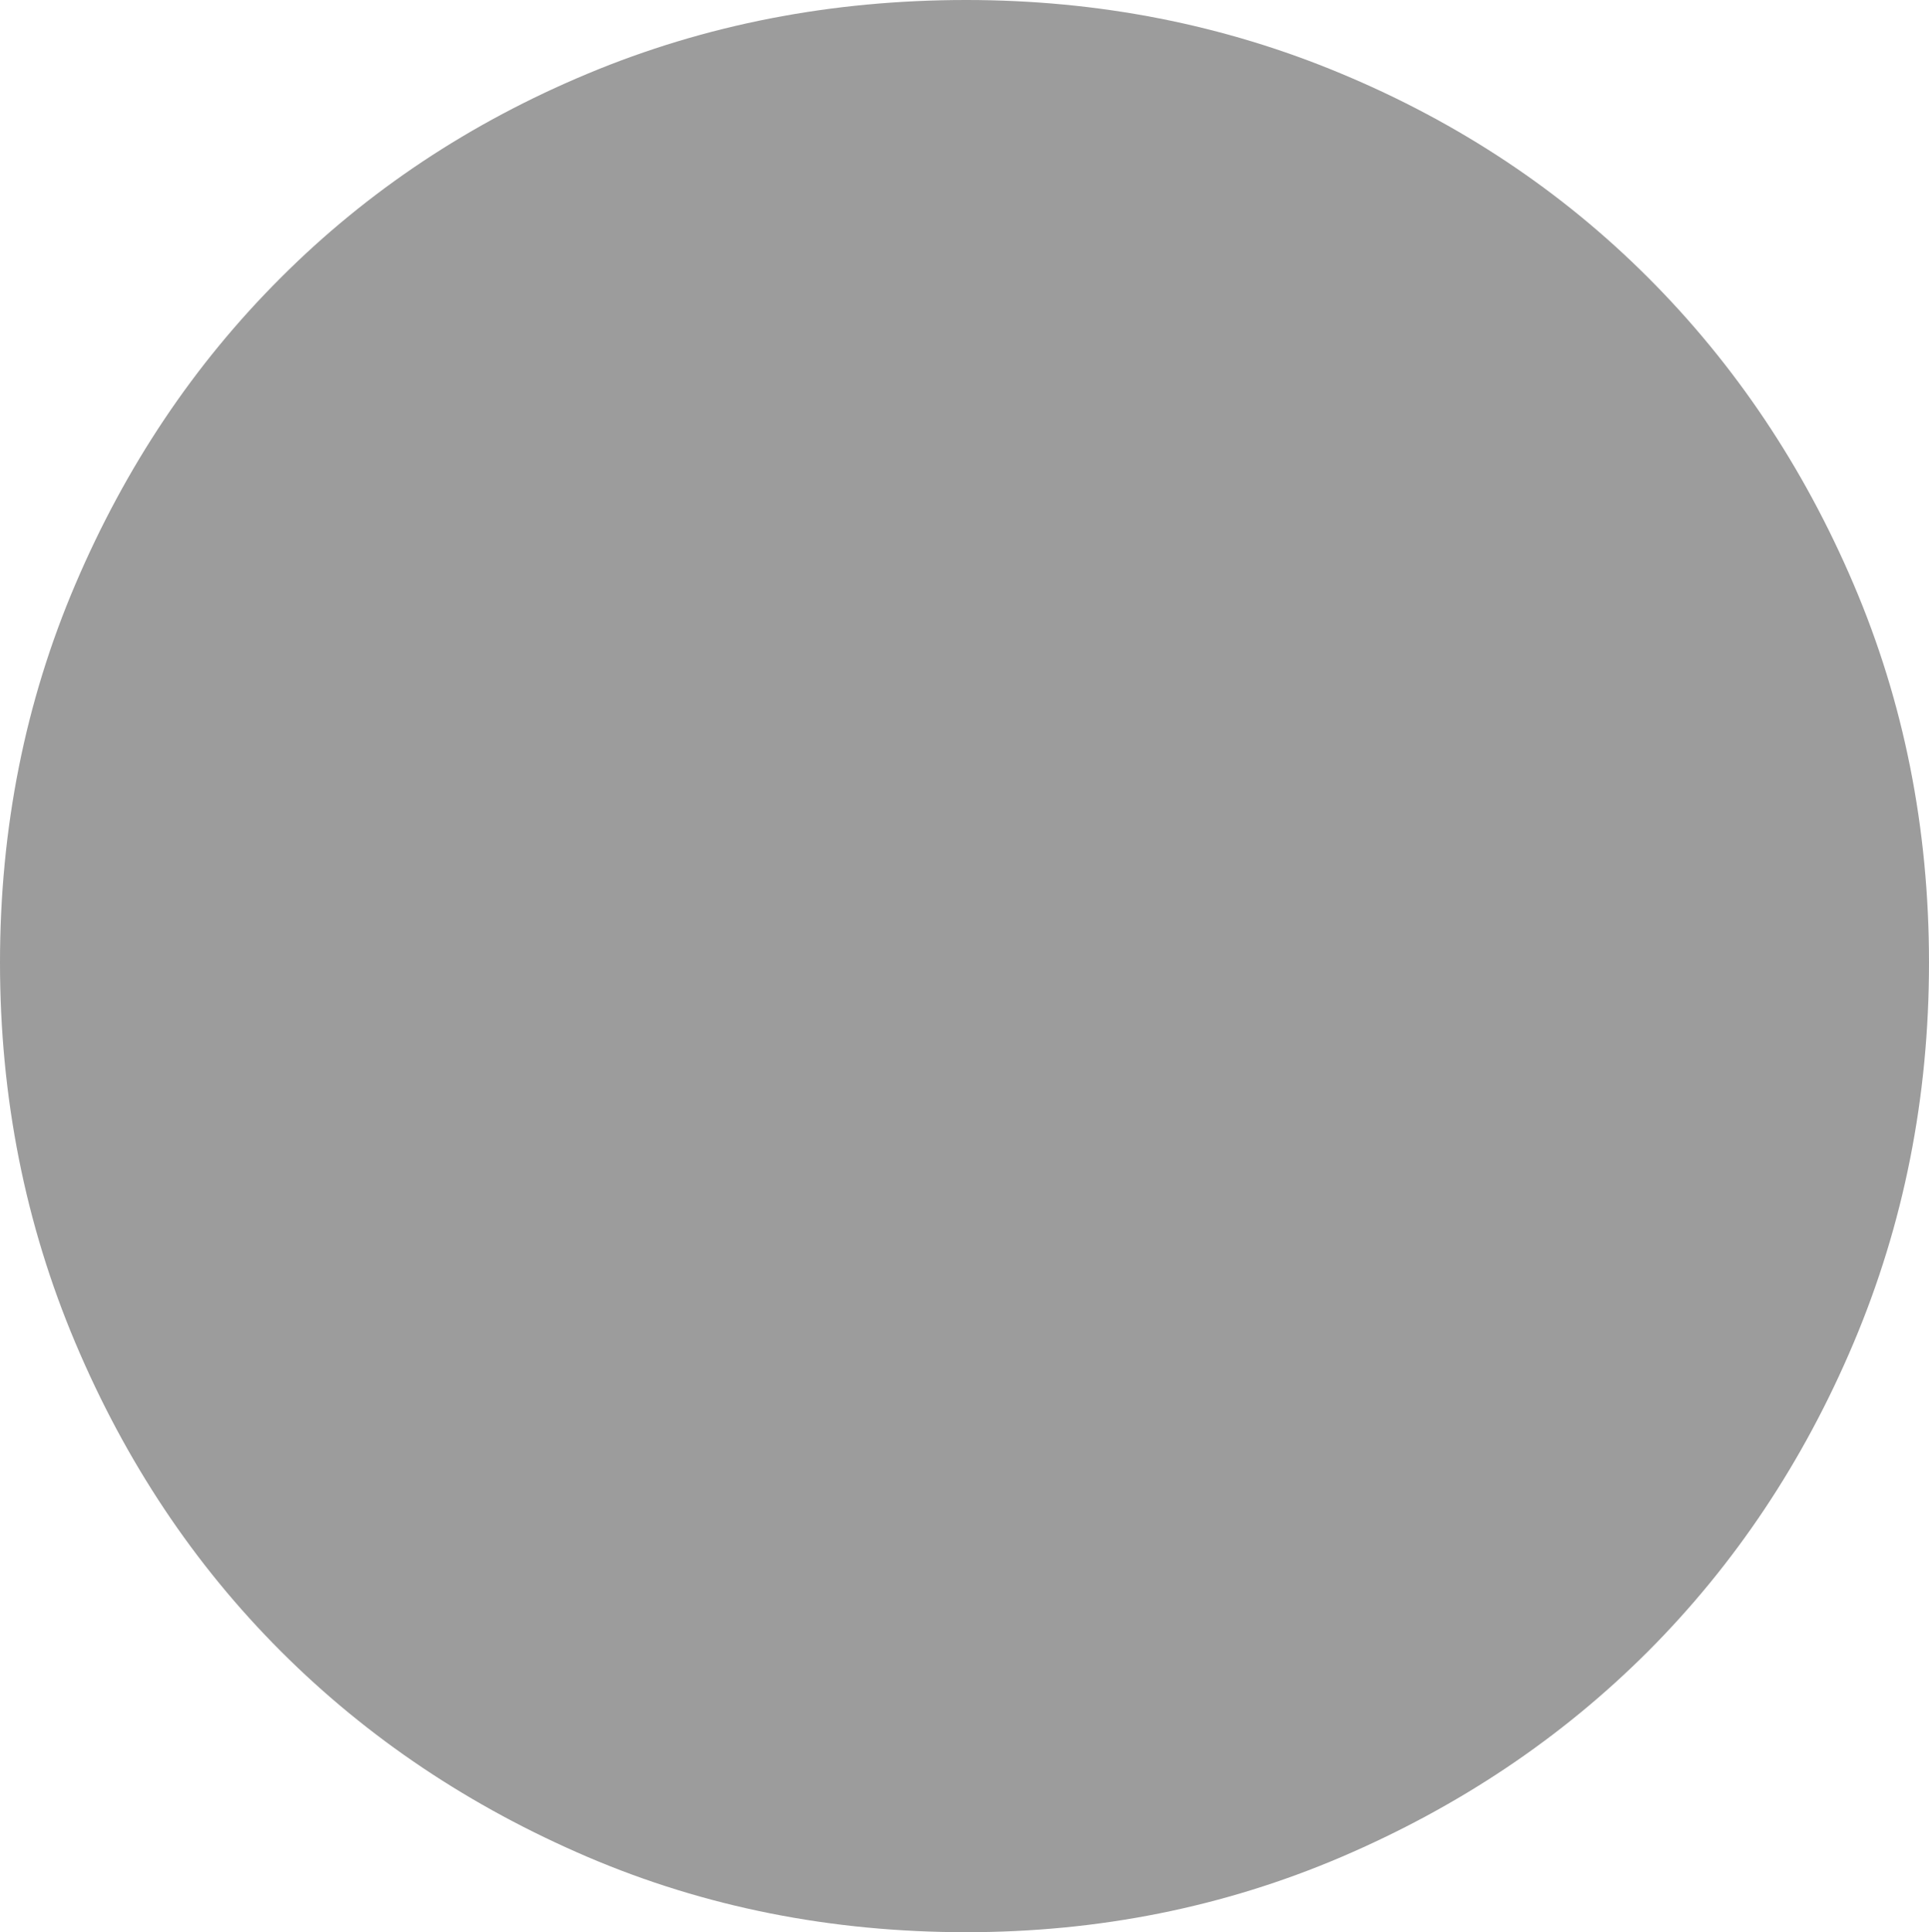<?xml version="1.0" encoding="UTF-8" standalone="no"?>
<svg viewBox="0 -8.828 8.797 8.812"
 xmlns="http://www.w3.org/2000/svg" xmlns:xlink="http://www.w3.org/1999/xlink"  version="1.2" baseProfile="tiny">
<title>Qt SVG Document</title>
<desc>Generated with Qt</desc>
<defs>
</defs>
<g fill="none" stroke="black" stroke-width="1" fill-rule="evenodd" stroke-linecap="square" stroke-linejoin="bevel" >

<g fill="#9c9c9c" fill-opacity="1" stroke="none" transform="matrix(1,0,0,1,0,0)"
font-family="ESRI Fire Incident NFPA" font-size="8" font-weight="400" font-style="normal" 
>
<path vector-effect="none" fill-rule="nonzero" d="M0,-4.438 C0,-5.052 0.115,-5.628 0.344,-6.164 C0.573,-6.701 0.885,-7.167 1.281,-7.562 C1.677,-7.958 2.143,-8.268 2.68,-8.492 C3.216,-8.716 3.792,-8.828 4.406,-8.828 C5.01,-8.828 5.581,-8.716 6.117,-8.492 C6.654,-8.268 7.12,-7.958 7.516,-7.562 C7.911,-7.167 8.224,-6.701 8.453,-6.164 C8.682,-5.628 8.797,-5.052 8.797,-4.438 C8.797,-3.823 8.682,-3.245 8.453,-2.703 C8.224,-2.161 7.911,-1.693 7.516,-1.297 C7.12,-0.901 6.654,-0.589 6.117,-0.359 C5.581,-0.13 5.01,-0.016 4.406,-0.016 C3.792,-0.016 3.216,-0.13 2.68,-0.359 C2.143,-0.589 1.677,-0.901 1.281,-1.297 C0.885,-1.693 0.573,-2.161 0.344,-2.703 C0.115,-3.245 0,-3.823 0,-4.438 "/>
</g>
</g>
</svg>
